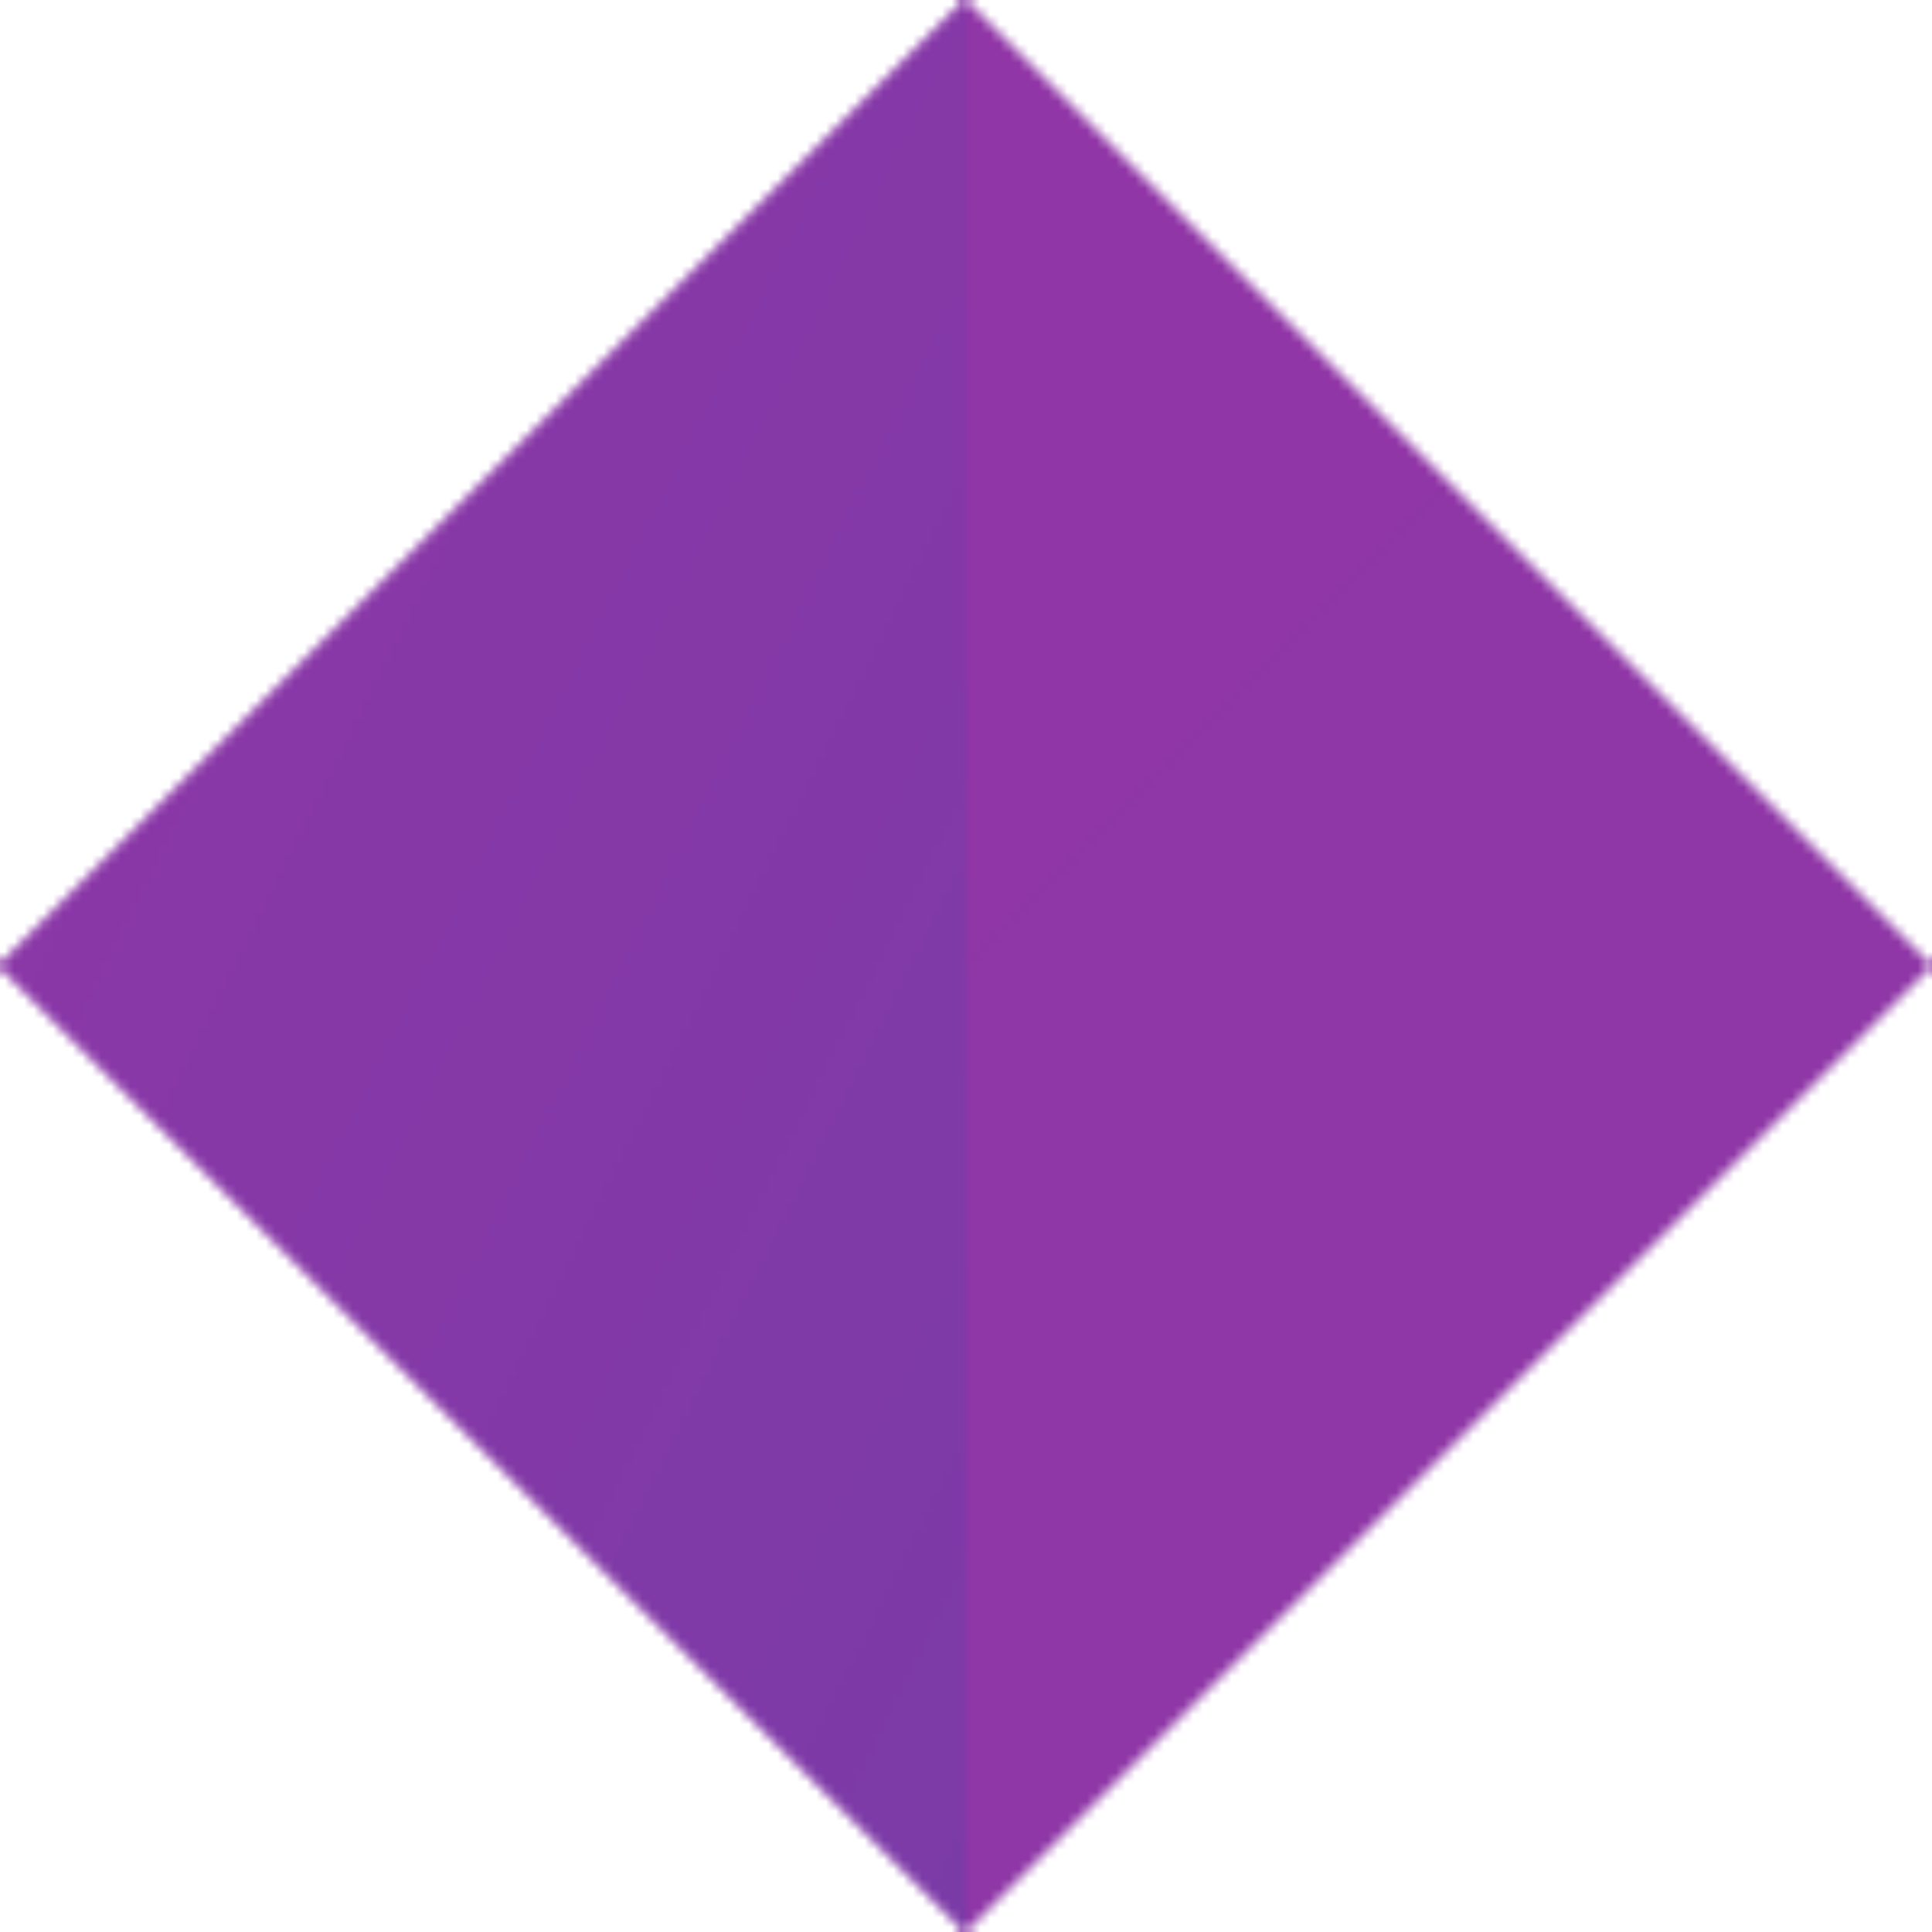 <svg xmlns="http://www.w3.org/2000/svg" width="200" height="200" viewBox="0 0 200 200">
  <!-- Define the pattern -->
  <defs>
    <pattern id="delaunay-pattern" width="200" height="200" patternUnits="userSpaceOnUse">
      <!-- Example single tile of the pattern -->
      <path d="M100,0 L200,100 L100,200 L0,100 Z" fill="url(#grad1)" />
      <path d="M100,0 L100,200 L0,100 Z" fill="url(#grad2)" />
      <!-- Add more paths here -->
    </pattern>

    <!-- Define gradients -->
    <linearGradient id="grad1" x1="0%" y1="0%" x2="100%" y2="100%">
      <stop offset="0%" style="stop-color:rgb(145,54,167);stop-opacity:1" />
      <stop offset="100%" style="stop-color:rgb(142,55,167);stop-opacity:1" />
    </linearGradient>
    <linearGradient id="grad2" x1="0%" y1="0%" x2="100%" y2="100%">
      <stop offset="0%" style="stop-color:rgb(143,54,167);stop-opacity:1" />
      <stop offset="100%" style="stop-color:rgb(123,59,167);stop-opacity:1" />
    </linearGradient>
  </defs>

  <!-- Use the pattern -->
  <rect width="100%" height="100%" fill="url(#delaunay-pattern)" />
</svg>